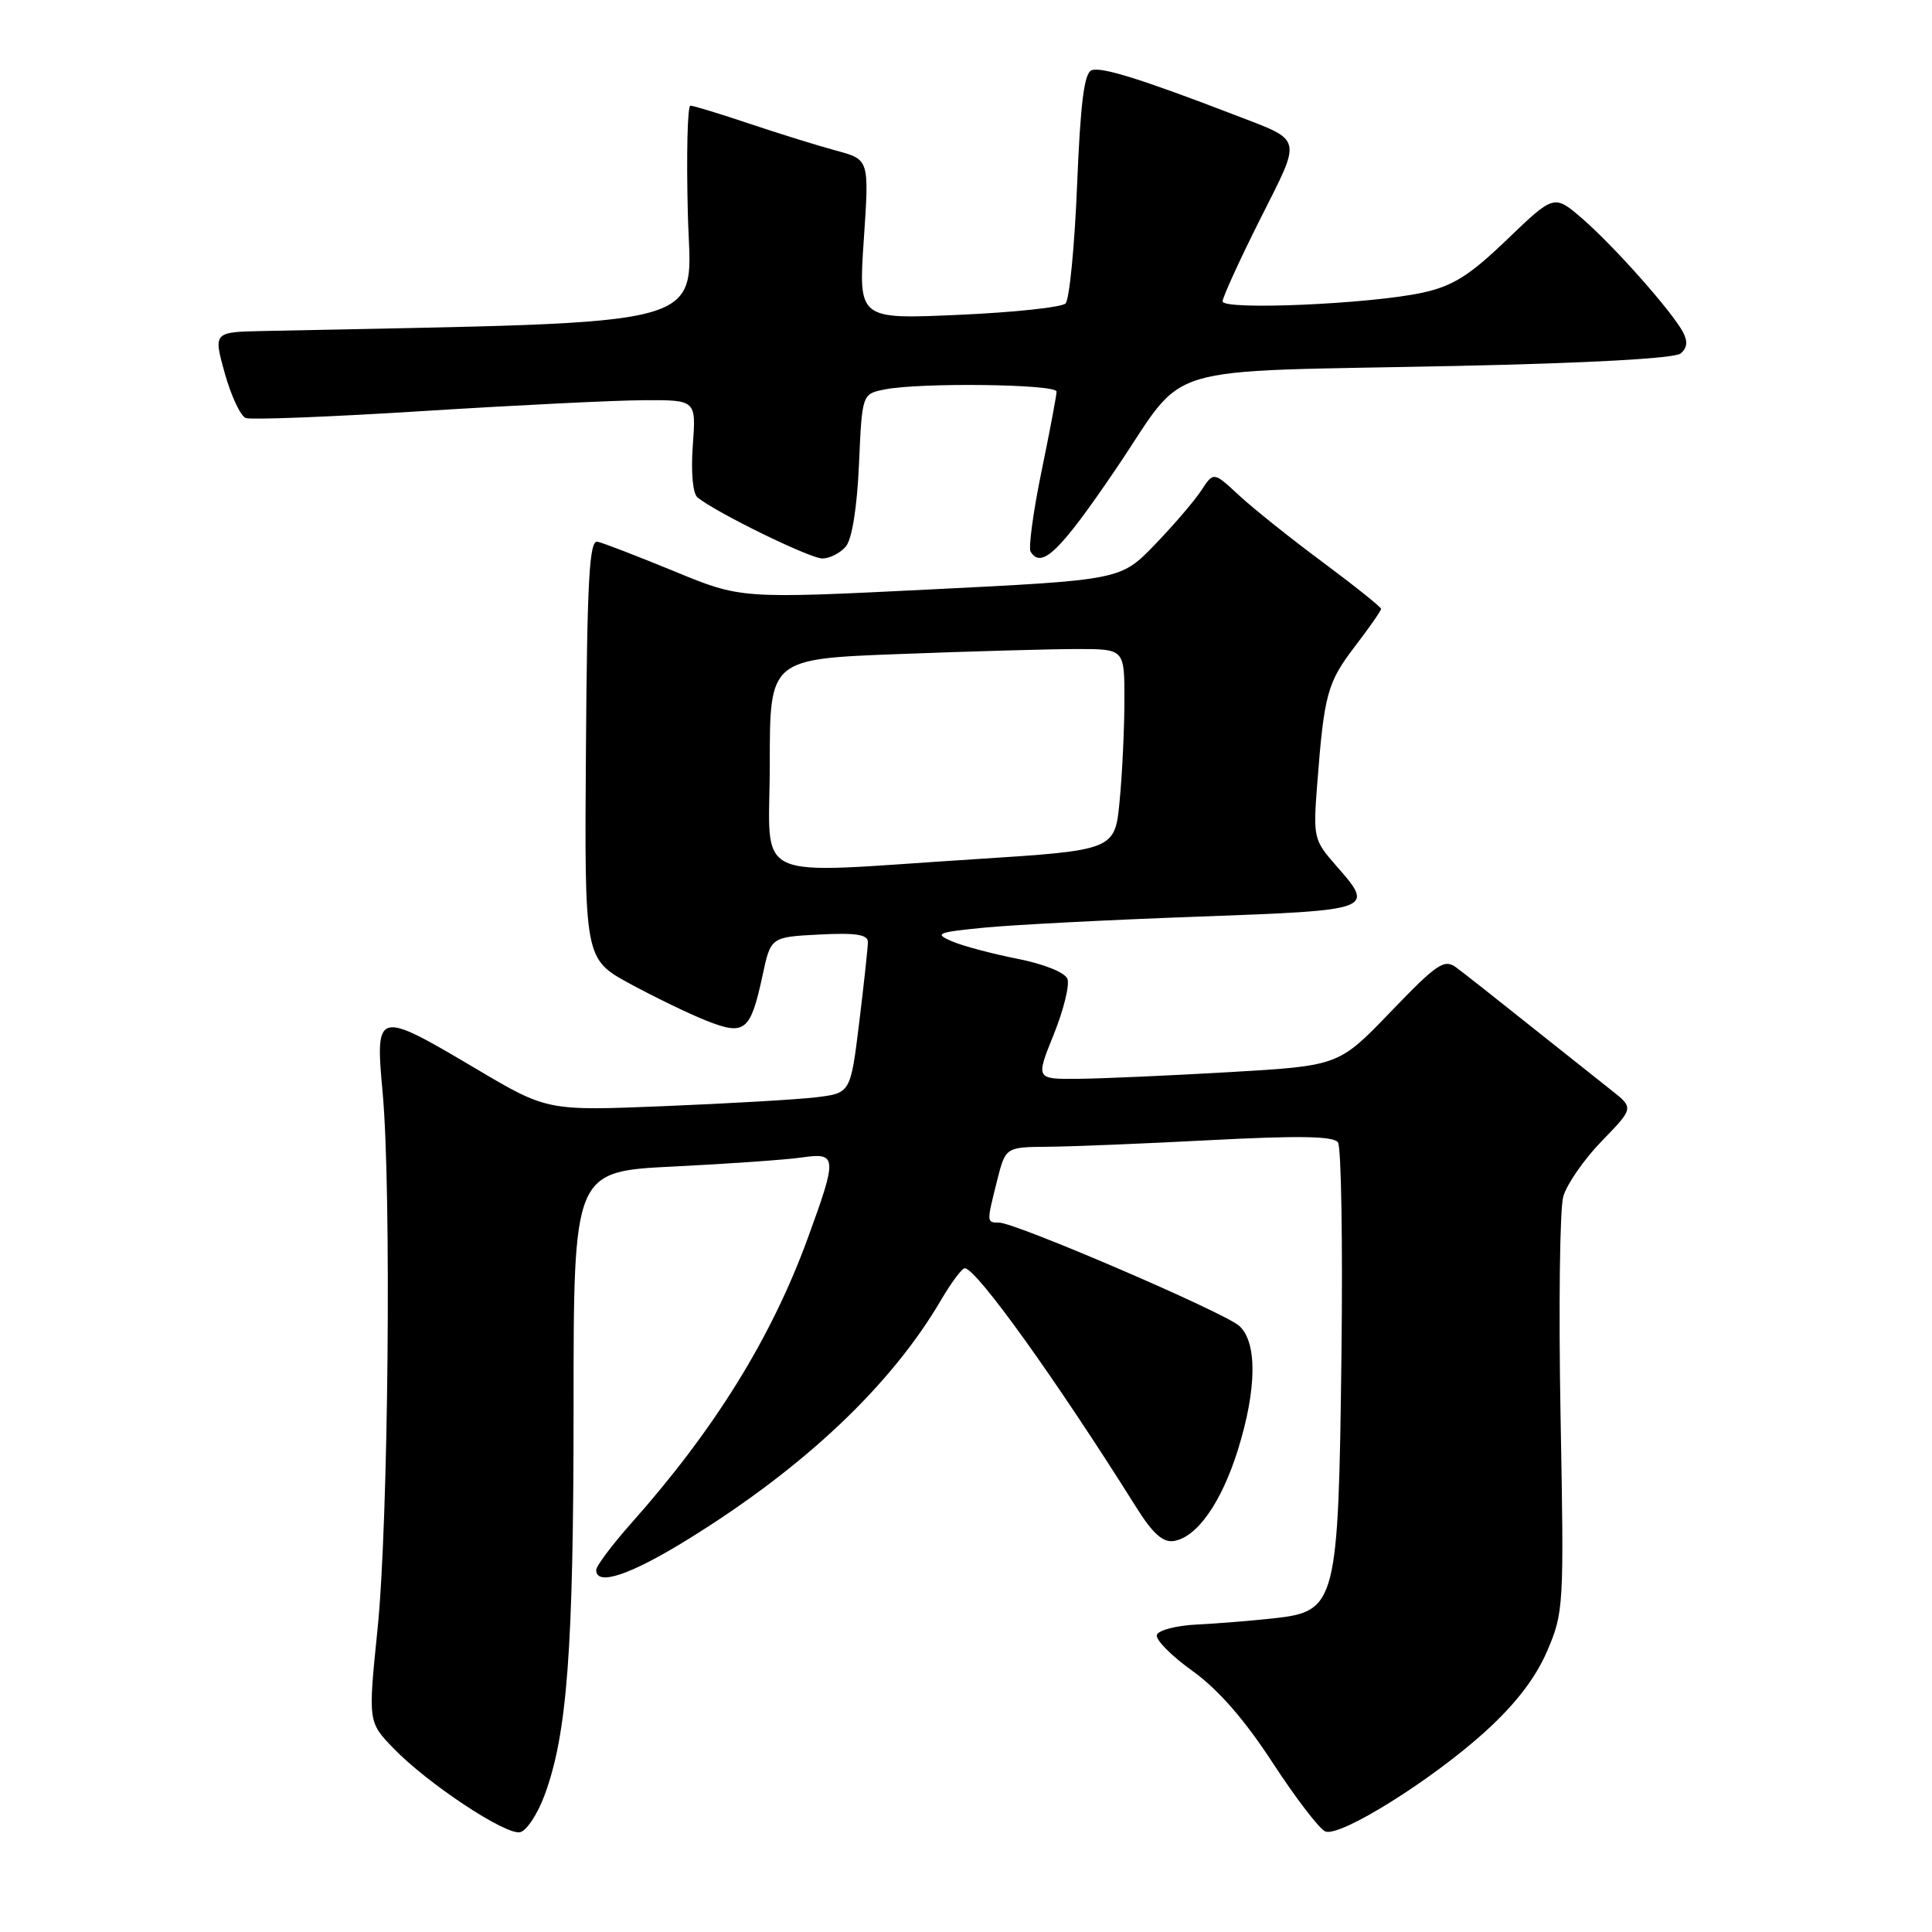<?xml version="1.0" encoding="UTF-8" standalone="no"?>
<!DOCTYPE svg PUBLIC "-//W3C//DTD SVG 1.1//EN" "http://www.w3.org/Graphics/SVG/1.1/DTD/svg11.dtd" >
<svg xmlns="http://www.w3.org/2000/svg" xmlns:xlink="http://www.w3.org/1999/xlink" version="1.1" viewBox="0 0 256 256">
 <g >
 <path fill="currentColor"
d=" M 72.15 237.89 C 75.16 229.79 76.00 218.54 76.00 186.54 C 76.00 155.22 76.00 155.22 89.25 154.57 C 96.54 154.21 104.19 153.67 106.25 153.37 C 110.93 152.69 110.98 153.27 107.04 164.05 C 102.23 177.24 94.72 189.37 83.66 201.82 C 81.10 204.71 79.00 207.50 79.00 208.03 C 79.00 210.22 83.51 208.71 91.27 203.90 C 106.63 194.39 118.08 183.55 124.68 172.28 C 126.06 169.93 127.48 168.02 127.85 168.05 C 129.44 168.16 139.94 182.81 150.53 199.68 C 152.72 203.18 154.09 204.42 155.53 204.19 C 158.59 203.72 161.84 199.11 164.02 192.14 C 166.54 184.07 166.61 177.86 164.21 175.69 C 162.23 173.90 134.55 162.00 132.37 162.00 C 130.72 162.00 130.72 162.01 132.12 156.44 C 133.24 152.00 133.24 152.00 138.87 151.95 C 141.97 151.93 151.70 151.53 160.50 151.07 C 172.13 150.46 176.72 150.54 177.29 151.37 C 177.72 151.99 177.93 164.65 177.75 179.50 C 177.35 212.50 177.09 213.51 168.84 214.43 C 165.90 214.75 161.29 215.13 158.58 215.26 C 155.87 215.39 153.49 216.01 153.29 216.63 C 153.08 217.25 155.20 219.40 158.00 221.40 C 161.42 223.86 164.90 227.84 168.65 233.60 C 171.72 238.30 174.85 242.39 175.62 242.68 C 177.60 243.44 189.63 235.93 196.73 229.51 C 200.79 225.83 203.44 222.39 204.99 218.81 C 207.21 213.65 207.25 212.89 206.78 187.51 C 206.52 173.20 206.68 160.17 207.14 158.55 C 207.60 156.93 209.89 153.62 212.24 151.20 C 216.50 146.81 216.50 146.81 213.50 144.45 C 211.85 143.15 206.95 139.26 202.61 135.80 C 198.27 132.33 193.93 128.91 192.95 128.19 C 191.38 127.03 190.41 127.68 184.29 134.05 C 177.39 141.22 177.39 141.22 162.95 142.06 C 155.00 142.52 145.96 142.92 142.87 142.95 C 137.23 143.00 137.23 143.00 139.62 137.09 C 140.93 133.84 141.75 130.52 141.44 129.71 C 141.11 128.85 138.34 127.74 134.80 127.04 C 131.46 126.38 127.55 125.34 126.11 124.72 C 123.75 123.70 124.16 123.53 130.50 122.91 C 134.35 122.54 147.06 121.88 158.75 121.46 C 182.21 120.60 182.22 120.60 176.98 114.63 C 174.07 111.31 173.99 110.96 174.54 103.85 C 175.46 91.97 175.87 90.45 179.52 85.67 C 181.44 83.17 183.00 80.92 183.00 80.68 C 183.00 80.44 179.51 77.65 175.25 74.48 C 170.99 71.32 165.99 67.32 164.15 65.61 C 160.80 62.50 160.80 62.50 159.17 65.00 C 158.26 66.38 155.50 69.60 153.01 72.18 C 148.50 76.85 148.50 76.85 123.35 78.10 C 98.19 79.35 98.19 79.35 89.35 75.70 C 84.48 73.70 79.90 71.93 79.17 71.78 C 78.09 71.55 77.80 76.77 77.64 99.28 C 77.44 127.06 77.44 127.06 83.47 130.35 C 86.79 132.15 91.37 134.37 93.66 135.27 C 98.70 137.26 99.45 136.64 101.04 129.26 C 102.13 124.16 102.13 124.16 108.57 123.83 C 113.37 123.58 115.00 123.83 115.00 124.81 C 115.00 125.53 114.48 130.33 113.85 135.49 C 112.70 144.85 112.70 144.85 108.10 145.40 C 105.57 145.70 96.53 146.22 88.00 146.57 C 72.50 147.20 72.50 147.20 63.05 141.60 C 49.90 133.81 49.70 133.86 50.70 144.75 C 51.88 157.70 51.47 201.67 50.03 215.83 C 48.77 228.17 48.77 228.17 52.14 231.66 C 56.60 236.29 66.95 243.16 68.90 242.78 C 69.75 242.62 71.21 240.42 72.15 237.89 Z  M 112.09 72.40 C 112.90 71.41 113.57 67.21 113.82 61.50 C 114.23 52.20 114.23 52.20 117.24 51.60 C 121.92 50.67 140.00 50.89 140.00 51.89 C 140.00 52.38 139.10 57.15 138.00 62.49 C 136.90 67.83 136.26 72.60 136.56 73.10 C 138.01 75.45 140.44 73.09 147.92 62.06 C 157.55 47.84 152.60 49.34 192.96 48.49 C 210.49 48.12 221.91 47.49 222.69 46.84 C 223.57 46.11 223.66 45.24 223.00 44.00 C 221.53 41.25 213.93 32.68 209.72 29.02 C 205.94 25.74 205.94 25.74 199.72 31.71 C 194.72 36.52 192.52 37.90 188.50 38.78 C 181.59 40.29 162.00 41.14 162.00 39.93 C 162.00 39.40 164.24 34.49 166.98 29.03 C 172.56 17.93 172.77 18.76 163.50 15.19 C 151.22 10.47 145.92 8.82 144.64 9.31 C 143.66 9.68 143.16 13.69 142.72 24.55 C 142.39 32.65 141.70 39.70 141.19 40.21 C 140.68 40.72 134.30 41.40 127.00 41.72 C 113.74 42.31 113.74 42.31 114.46 31.72 C 115.18 21.14 115.18 21.14 110.84 19.97 C 108.45 19.33 103.28 17.72 99.34 16.40 C 95.41 15.08 91.87 14.00 91.48 14.00 C 91.10 14.00 90.94 20.41 91.14 28.25 C 91.53 43.81 96.01 42.57 34.88 43.86 C 28.27 44.00 28.27 44.00 29.78 49.45 C 30.62 52.45 31.87 55.12 32.56 55.39 C 33.26 55.65 43.88 55.24 56.16 54.46 C 68.45 53.69 81.59 53.04 85.37 53.03 C 92.24 53.00 92.24 53.00 91.80 59.03 C 91.54 62.63 91.80 65.41 92.43 65.92 C 94.94 67.95 107.32 74.00 108.96 74.00 C 109.95 74.00 111.35 73.28 112.09 72.40 Z  M 102.00 101.16 C 102.00 87.31 102.00 87.31 119.25 86.66 C 128.74 86.30 139.31 86.00 142.75 86.00 C 149.00 86.00 149.00 86.00 148.99 92.75 C 148.99 96.46 148.71 102.46 148.36 106.08 C 147.74 112.66 147.74 112.66 129.12 113.85 C 98.80 115.77 102.00 117.27 102.00 101.16 Z "/>
</g>
</svg>